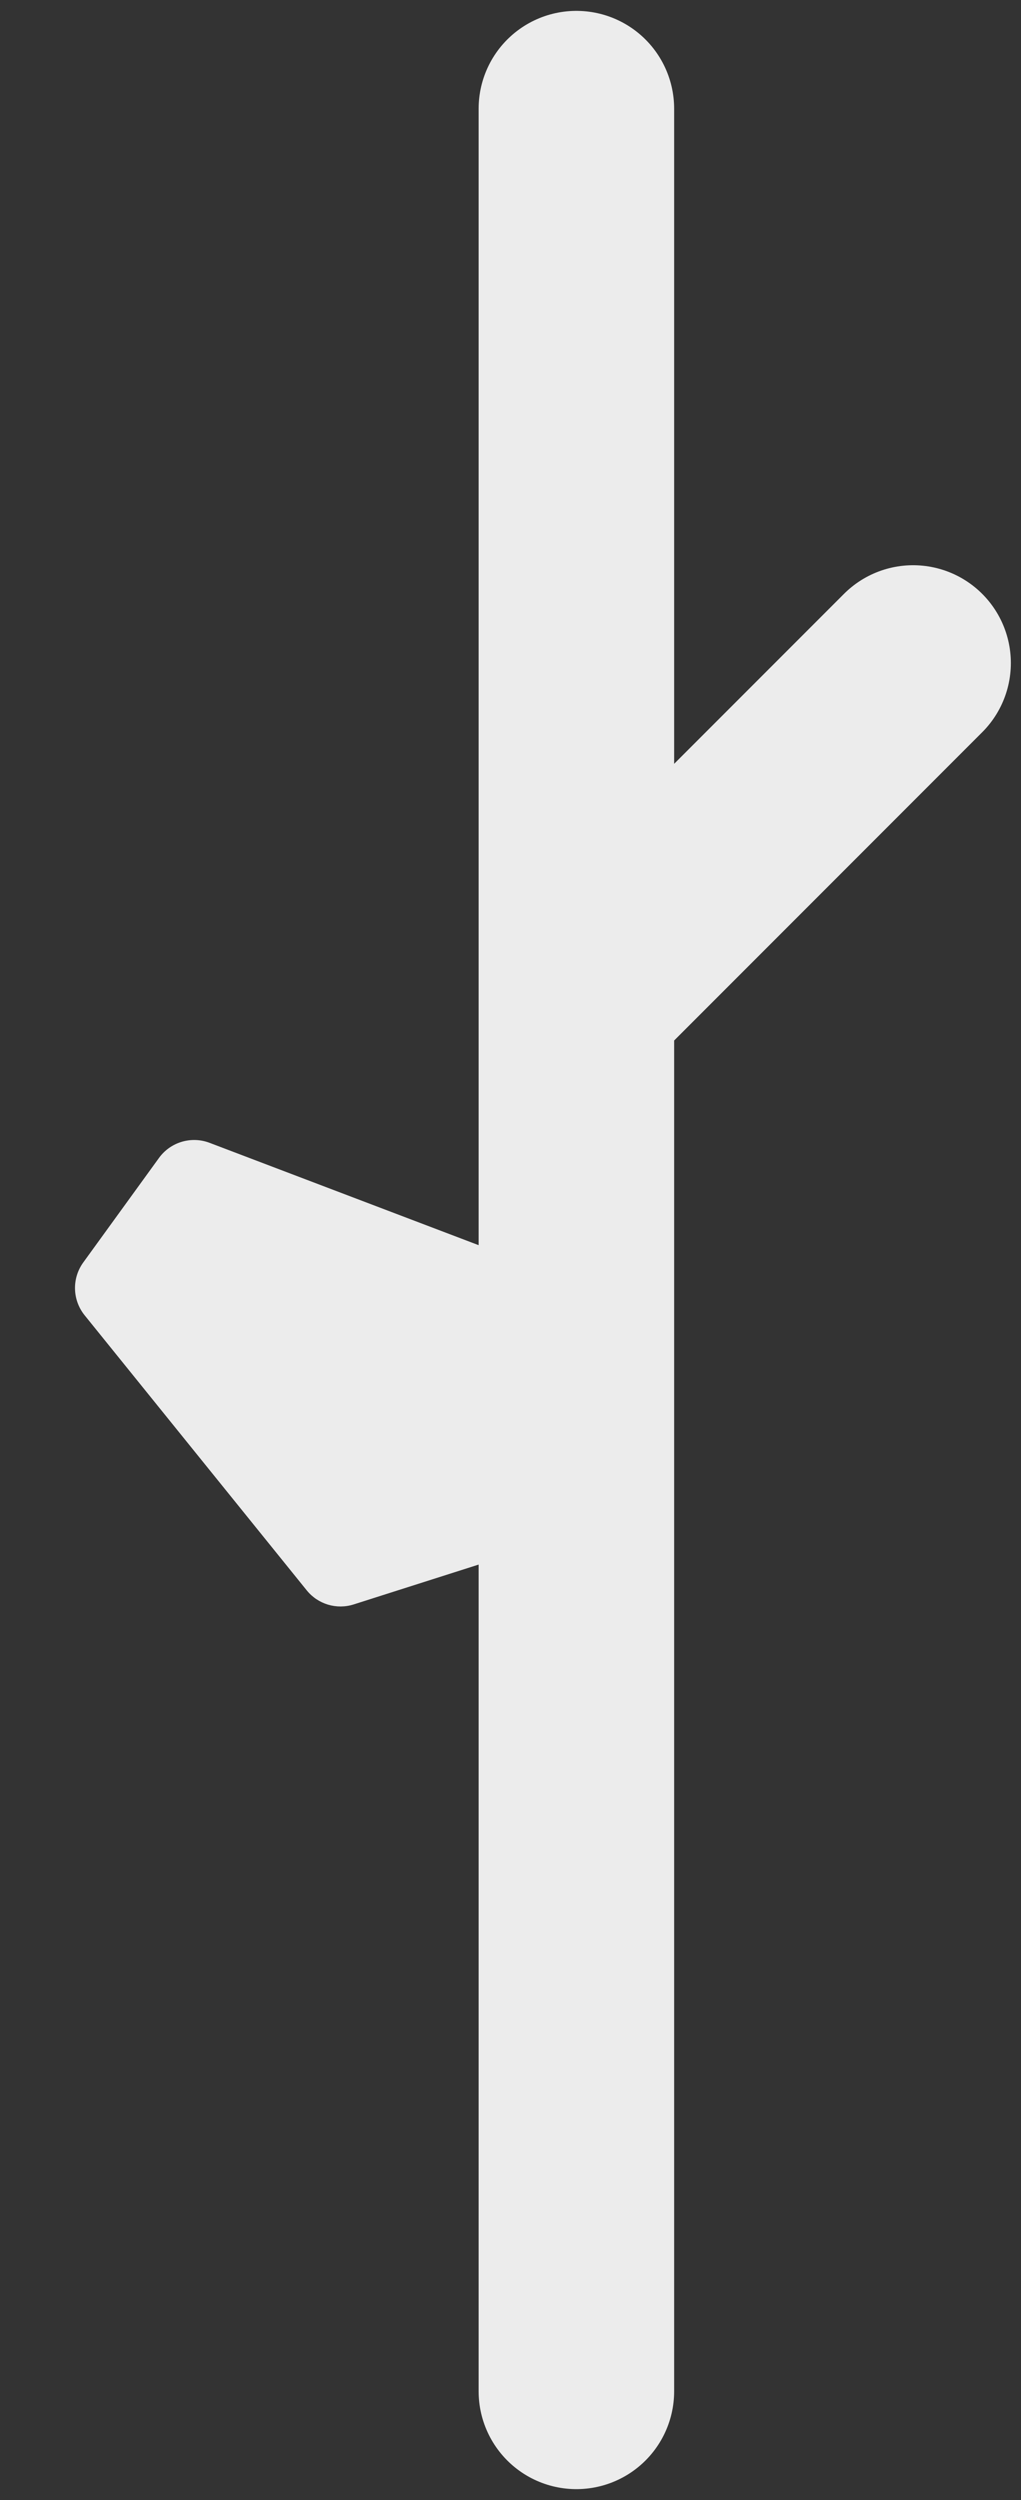 <svg width="47" height="115" viewBox="0 0 47 115" fill="none" xmlns="http://www.w3.org/2000/svg">
<rect x="0" y="0" width="47" height="115" fill="#333333" stroke="none"/>
<path d="M26.533 5L26.533 46M26.533 110L26.533 46M26.533 46L42.033 30.5" stroke="#ECECEC" stroke-width="9" stroke-linecap="round" stroke-linejoin="round"/>
<path d="M16.282 73.803C15.496 74.054 14.637 73.796 14.119 73.155L3.897 60.504C3.329 59.801 3.303 58.805 3.833 58.073L7.318 53.266C7.848 52.534 8.803 52.249 9.648 52.57L24.851 58.349C25.622 58.642 26.134 59.378 26.14 60.203L26.21 69.162C26.217 70.038 25.653 70.817 24.818 71.083L16.282 73.803Z" fill="#ECECEC"/>
</svg>
